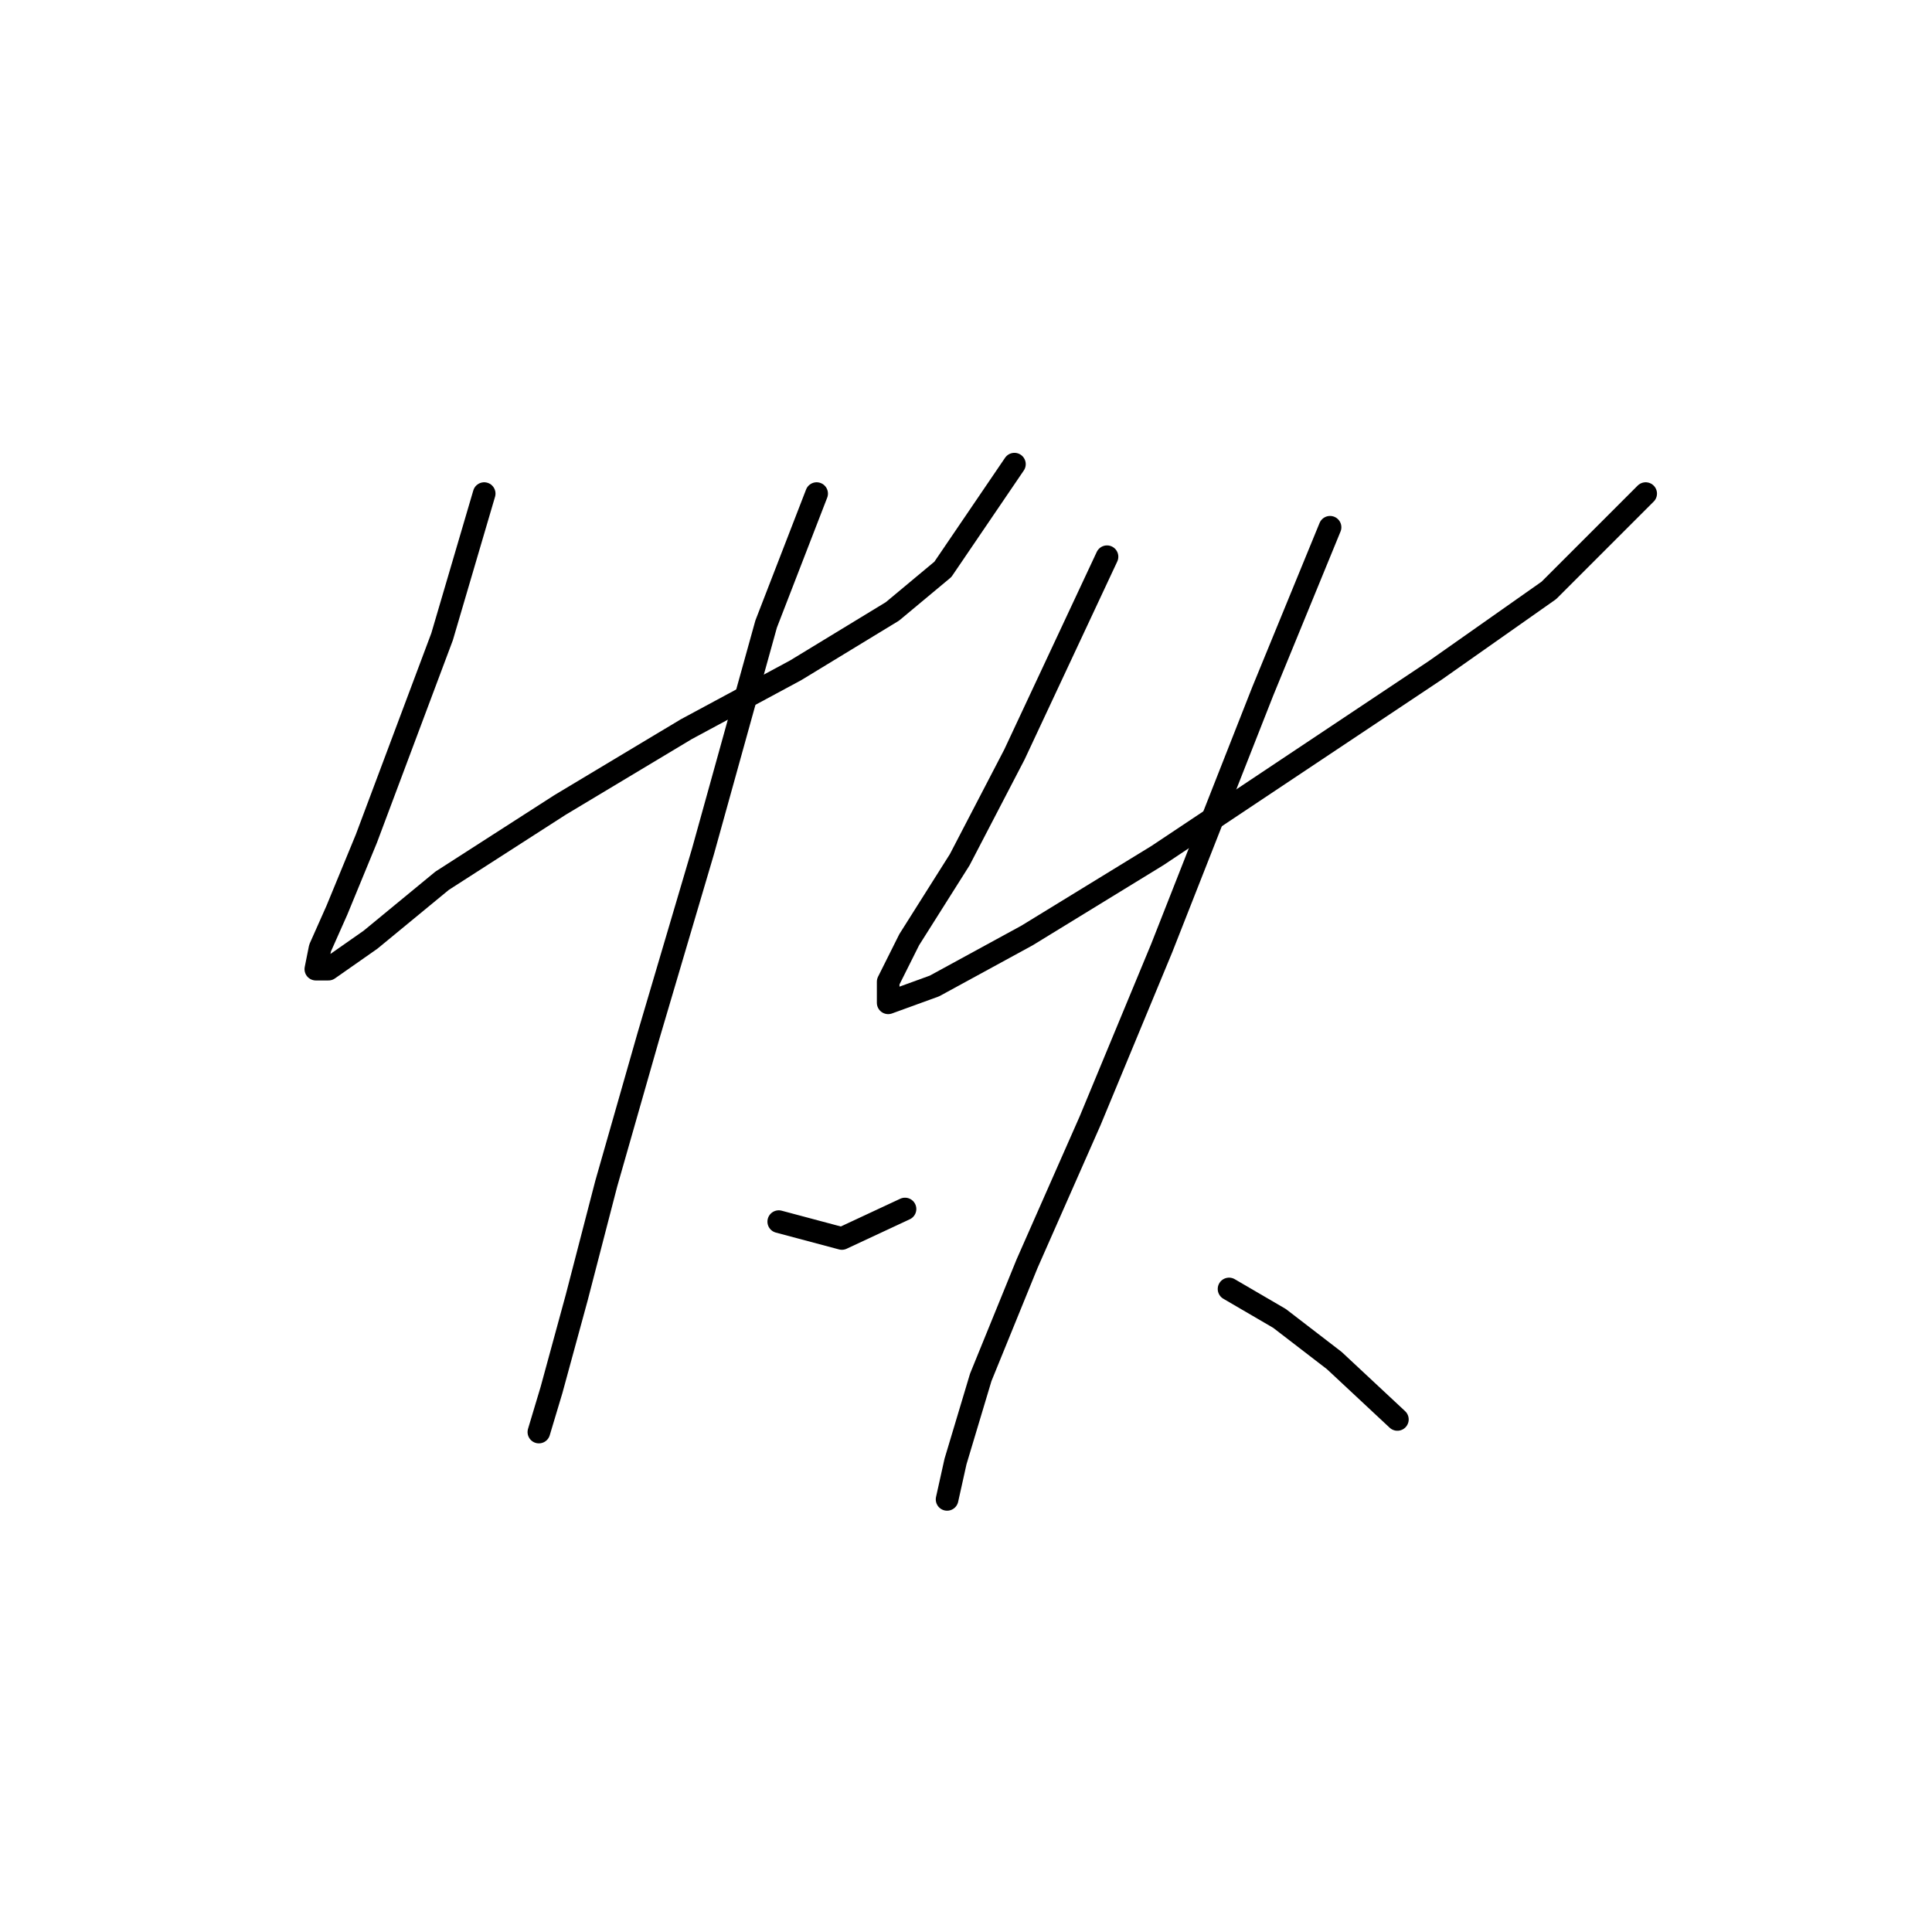 <?xml version="1.0" standalone="no"?>
    <svg width="256" height="256" xmlns="http://www.w3.org/2000/svg" version="1.1">
    <polyline stroke="black" stroke-width="3" stroke-linecap="round" fill="transparent" stroke-linejoin="round" points="64.156 65.405 58.58 84.364 48.543 111.13 44.639 120.61 42.409 125.628 41.851 128.416 43.524 128.416 49.1 124.513 58.58 116.706 74.193 106.669 90.922 96.632 105.42 88.825 118.245 81.018 124.937 75.442 134.416 61.502 134.416 61.502 " />
        <polyline stroke="black" stroke-width="3" stroke-linecap="round" fill="transparent" stroke-linejoin="round" points="108.208 65.405 101.517 82.691 93.152 112.803 85.903 137.338 80.327 156.855 76.424 171.911 73.078 184.178 71.405 189.754 71.405 189.754 71.405 189.754 " />
        <polyline stroke="black" stroke-width="3" stroke-linecap="round" fill="transparent" stroke-linejoin="round" points="103.189 161.873 111.554 164.104 119.918 160.201 119.918 160.201 " />
        <polyline stroke="black" stroke-width="3" stroke-linecap="round" fill="transparent" stroke-linejoin="round" points="146.684 73.769 134.416 99.978 127.167 113.918 120.476 124.513 117.688 130.089 117.688 132.877 123.821 130.647 136.089 123.955 153.375 113.36 171.777 101.093 190.178 88.825 205.234 78.23 218.059 65.405 218.059 65.405 " />
        <polyline stroke="black" stroke-width="3" stroke-linecap="round" fill="transparent" stroke-linejoin="round" points="176.238 69.866 167.316 91.613 153.933 125.628 144.453 148.491 136.089 167.45 129.955 182.505 126.61 193.658 125.494 198.676 125.494 198.676 " />
        <polyline stroke="black" stroke-width="3" stroke-linecap="round" fill="transparent" stroke-linejoin="round" points="162.855 170.795 169.546 174.699 176.795 180.275 185.16 188.082 185.16 188.082 " />
        </svg>